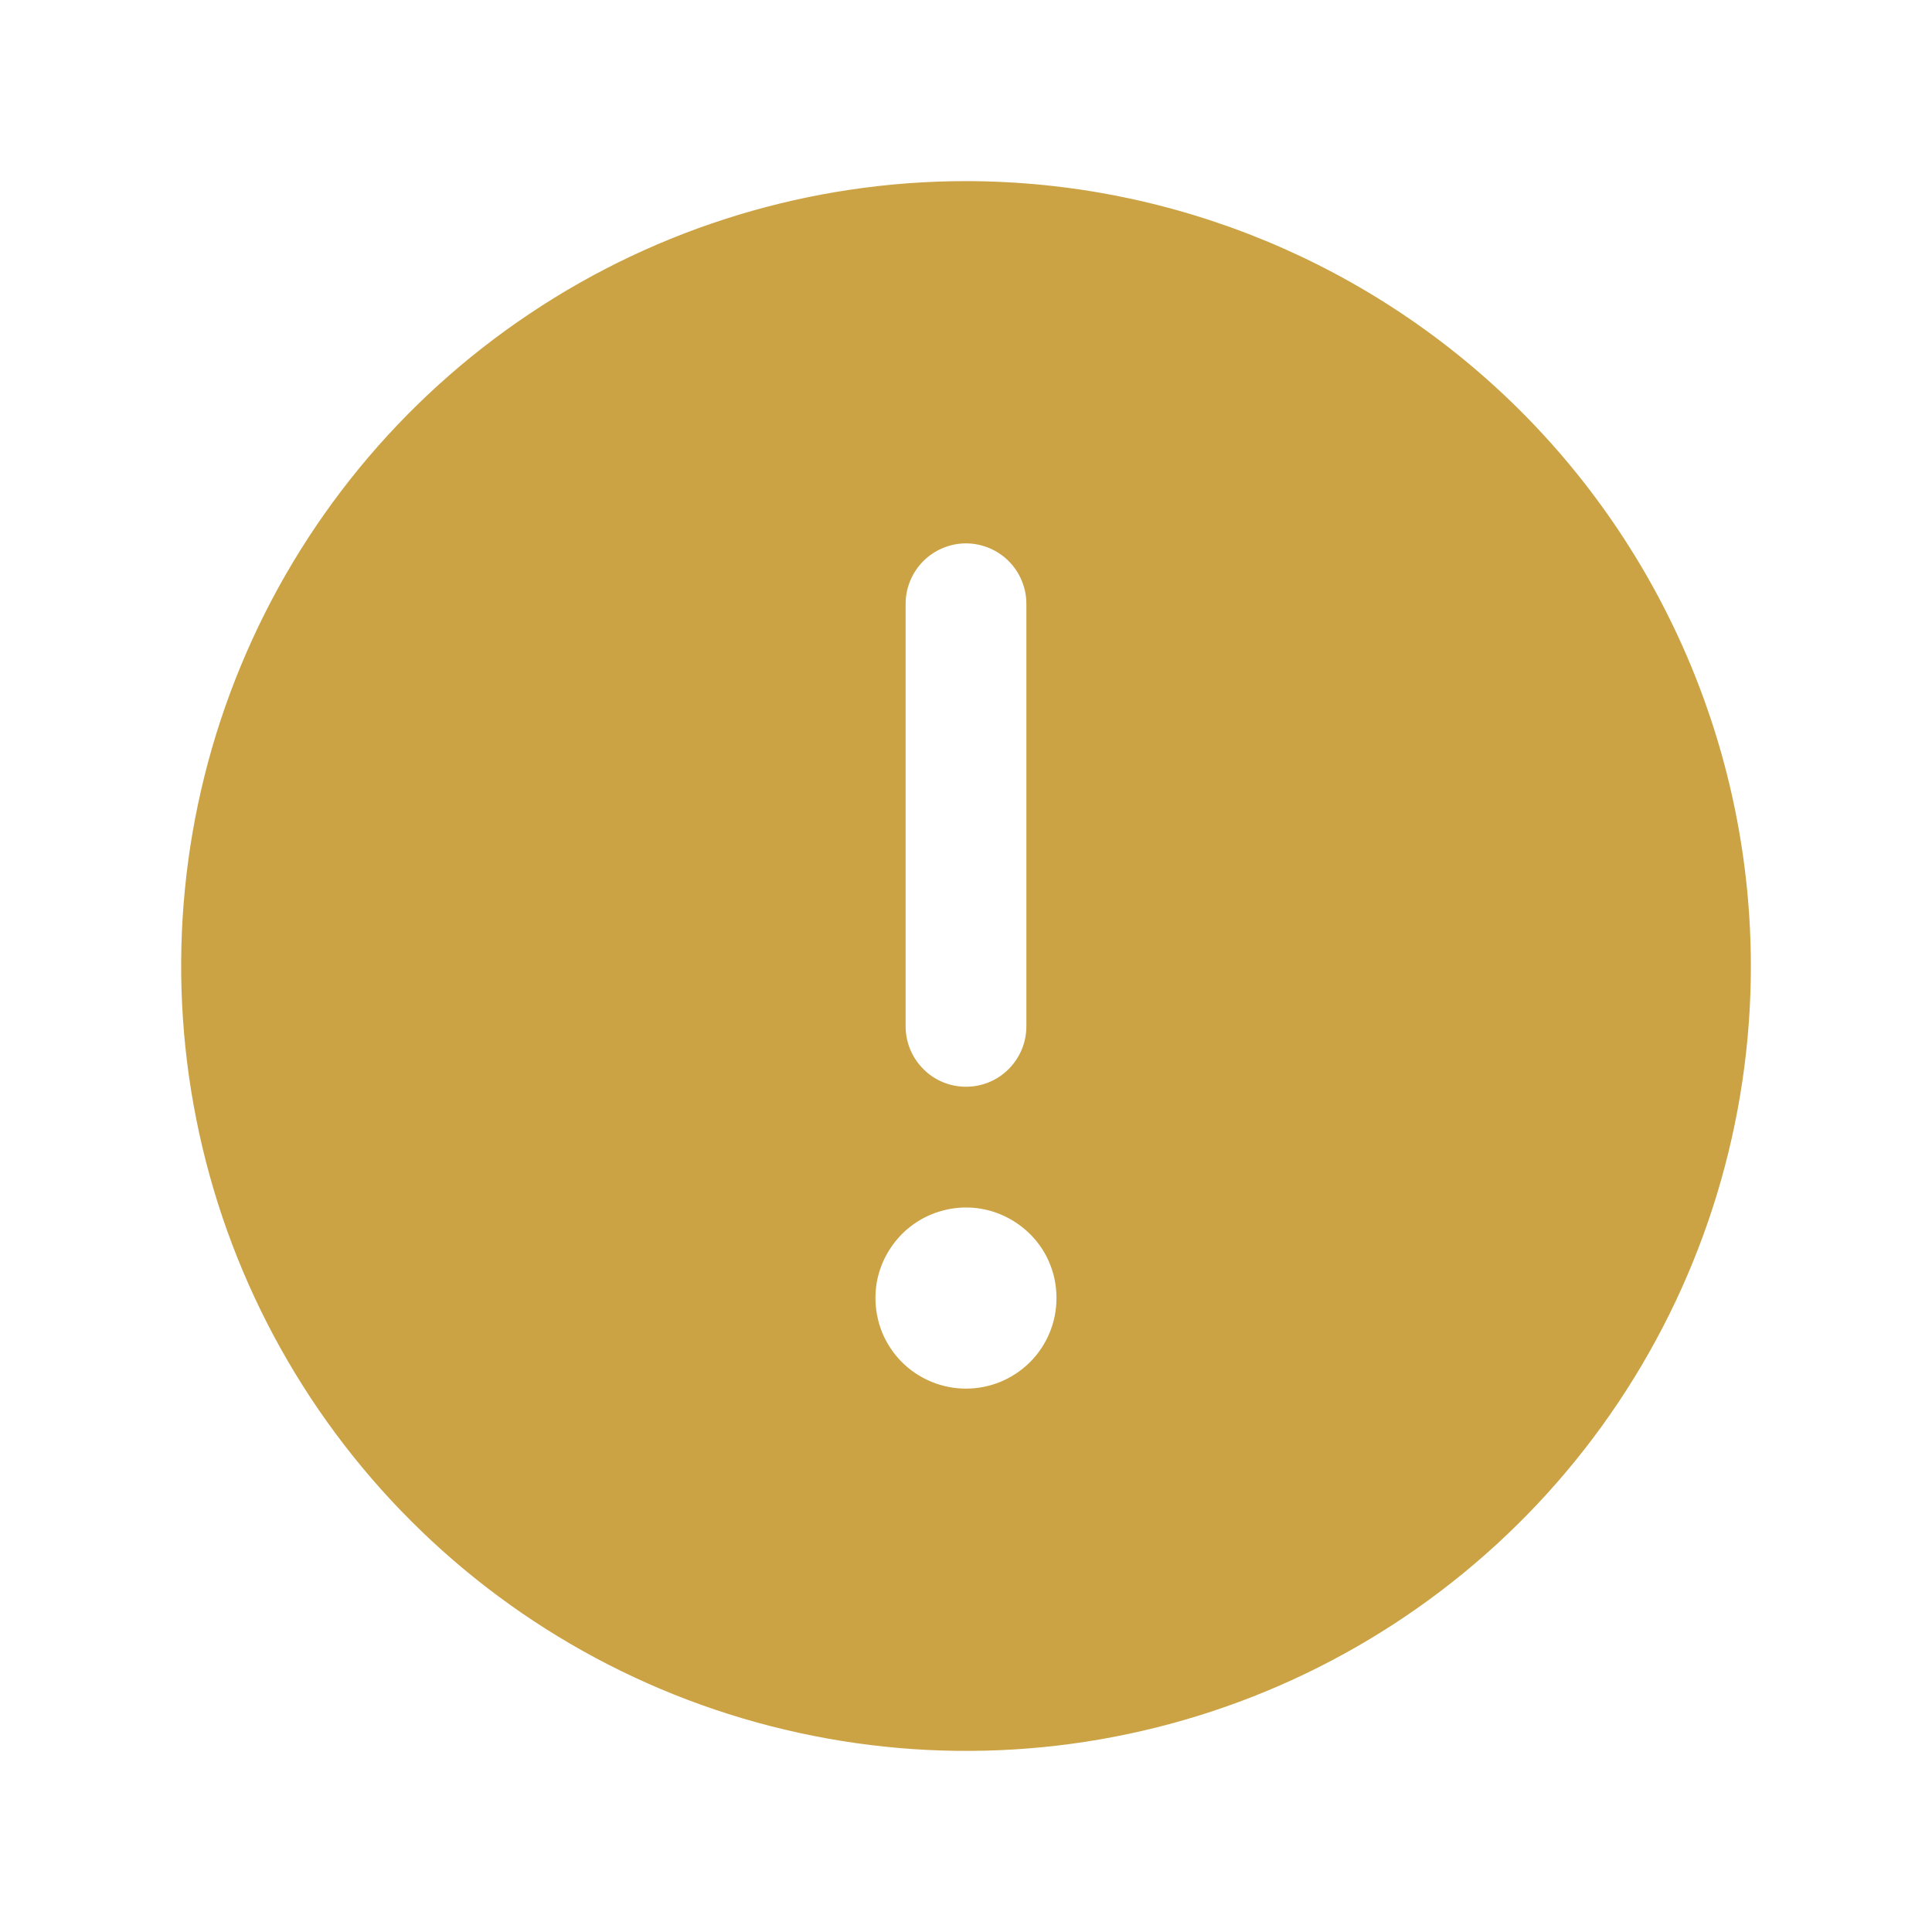 <svg width="12" height="12" viewBox="0 0 12 12" fill="none" xmlns="http://www.w3.org/2000/svg">
<path d="M6 1.125C5.036 1.125 4.093 1.411 3.292 1.947C2.49 2.482 1.865 3.244 1.496 4.135C1.127 5.025 1.031 6.006 1.219 6.951C1.407 7.897 1.871 8.765 2.553 9.447C3.235 10.129 4.103 10.593 5.049 10.781C5.995 10.97 6.975 10.873 7.866 10.504C8.756 10.135 9.518 9.51 10.053 8.709C10.589 7.907 10.875 6.964 10.875 6C10.874 4.708 10.36 3.468 9.446 2.554C8.532 1.641 7.293 1.126 6 1.125ZM5.625 3.75C5.625 3.651 5.665 3.555 5.735 3.485C5.805 3.415 5.901 3.375 6 3.375C6.099 3.375 6.195 3.415 6.265 3.485C6.335 3.555 6.375 3.651 6.375 3.75V6.375C6.375 6.475 6.335 6.57 6.265 6.64C6.195 6.711 6.099 6.75 6 6.75C5.901 6.75 5.805 6.711 5.735 6.64C5.665 6.57 5.625 6.475 5.625 6.375V3.75ZM6 8.625C5.889 8.625 5.78 8.592 5.687 8.53C5.595 8.469 5.523 8.381 5.48 8.278C5.438 8.175 5.427 8.062 5.448 7.953C5.47 7.844 5.524 7.744 5.602 7.665C5.681 7.586 5.781 7.533 5.89 7.511C5.999 7.489 6.112 7.5 6.215 7.543C6.318 7.586 6.406 7.658 6.468 7.75C6.53 7.843 6.562 7.951 6.562 8.063C6.562 8.212 6.503 8.355 6.398 8.46C6.292 8.566 6.149 8.625 6 8.625Z" fill="#CBA344"/>
</svg>
